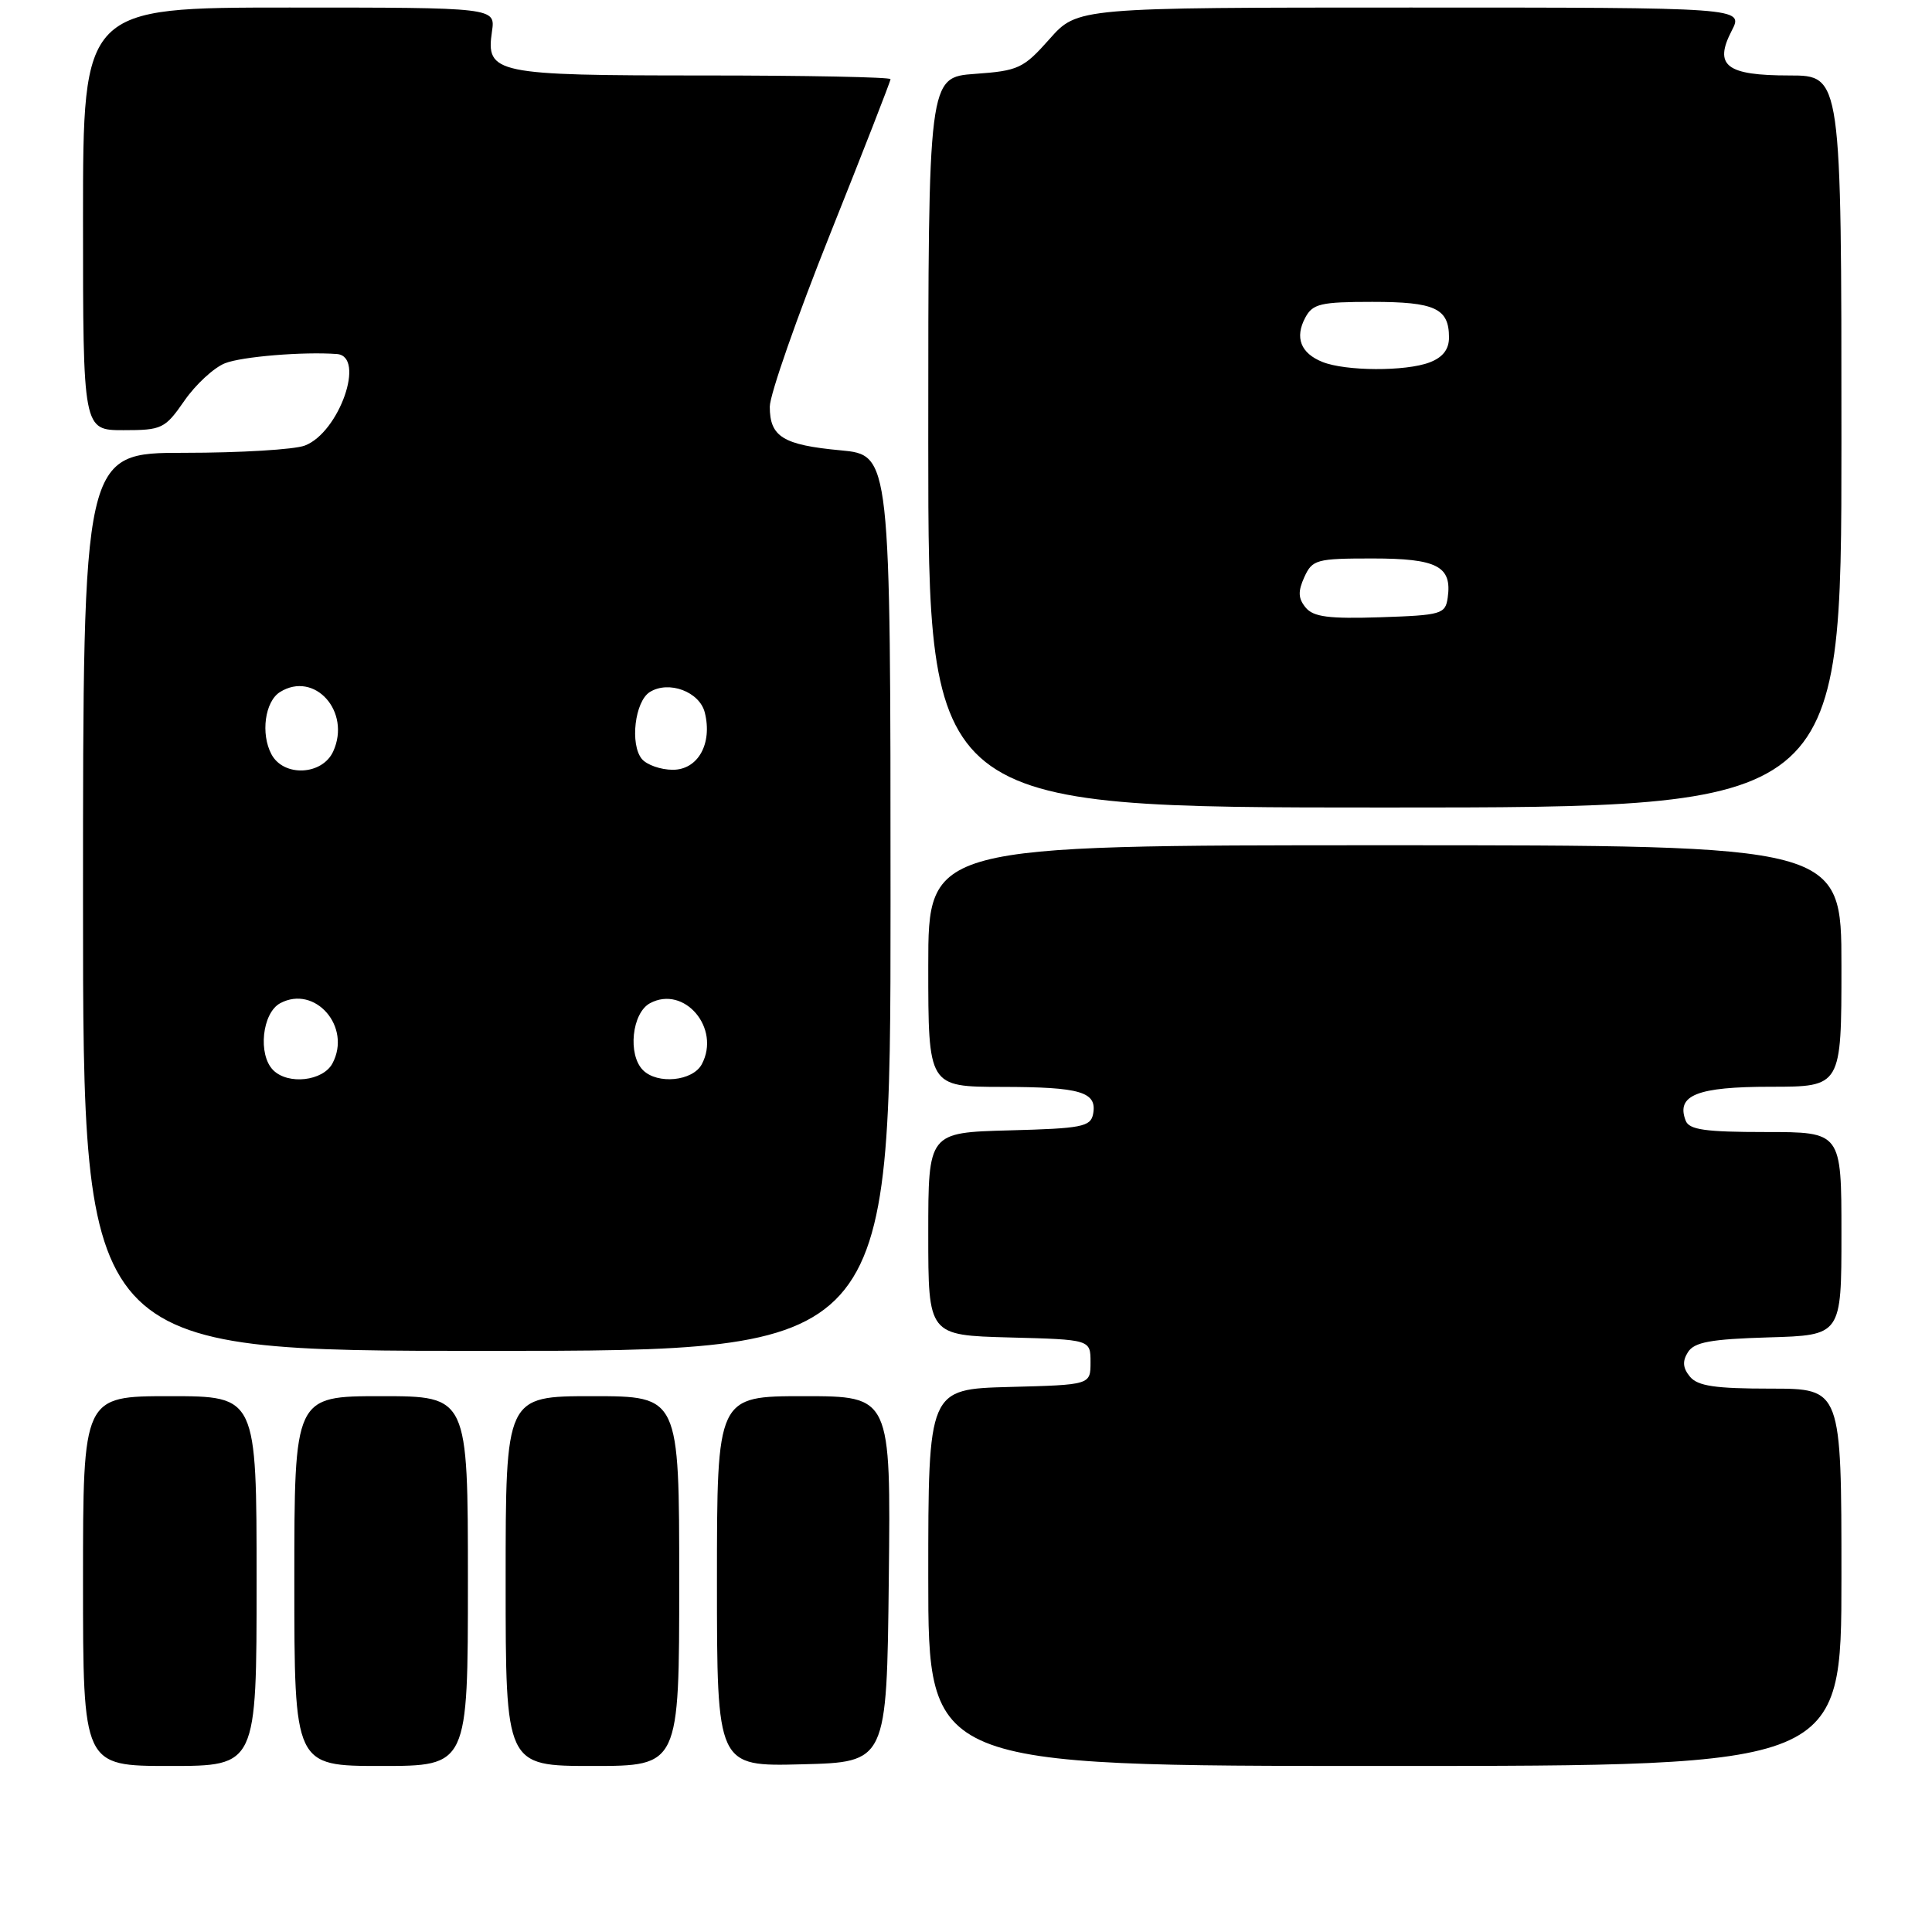 <?xml version="1.0" encoding="UTF-8" standalone="no"?>
<!DOCTYPE svg PUBLIC "-//W3C//DTD SVG 1.1//EN" "http://www.w3.org/Graphics/SVG/1.1/DTD/svg11.dtd" >
<svg xmlns="http://www.w3.org/2000/svg" xmlns:xlink="http://www.w3.org/1999/xlink" version="1.1" viewBox="0 0 256 256">
 <g >
 <path fill="currentColor"
d=" M 34.00 209.50 C 34.00 185.00 34.00 185.00 22.50 185.00 C 11.00 185.00 11.00 185.00 11.00 209.50 C 11.00 234.00 11.00 234.00 22.50 234.00 C 34.00 234.00 34.00 234.00 34.00 209.50 Z  M 62.00 209.50 C 62.00 185.00 62.00 185.00 50.50 185.00 C 39.00 185.00 39.00 185.00 39.00 209.50 C 39.00 234.00 39.00 234.00 50.50 234.00 C 62.00 234.00 62.00 234.00 62.00 209.50 Z  M 90.00 209.50 C 90.00 185.00 90.00 185.00 78.50 185.00 C 67.00 185.00 67.00 185.00 67.00 209.50 C 67.00 234.00 67.00 234.00 78.50 234.00 C 90.00 234.00 90.00 234.00 90.00 209.50 Z  M 117.77 209.25 C 118.04 185.00 118.04 185.00 106.52 185.00 C 95.00 185.00 95.00 185.00 95.00 209.53 C 95.00 234.07 95.00 234.07 106.25 233.78 C 117.50 233.50 117.50 233.50 117.77 209.25 Z  M 244.00 209.00 C 244.00 184.00 244.00 184.00 234.62 184.00 C 227.29 184.00 224.96 183.66 223.93 182.42 C 222.98 181.27 222.90 180.37 223.66 179.17 C 224.50 177.84 226.65 177.44 234.36 177.21 C 244.00 176.93 244.00 176.93 244.00 163.46 C 244.00 150.00 244.00 150.00 233.97 150.00 C 225.94 150.00 223.82 149.70 223.36 148.49 C 222.06 145.12 224.87 144.00 234.62 144.00 C 244.00 144.00 244.00 144.00 244.00 128.00 C 244.00 112.00 244.00 112.00 183.50 112.00 C 123.00 112.00 123.00 112.00 123.00 128.00 C 123.00 144.00 123.00 144.00 132.75 144.02 C 143.23 144.03 145.40 144.68 144.84 147.62 C 144.51 149.30 143.33 149.53 133.74 149.78 C 123.00 150.07 123.00 150.07 123.00 163.50 C 123.00 176.93 123.00 176.93 133.75 177.22 C 144.50 177.50 144.50 177.50 144.50 180.50 C 144.50 183.50 144.50 183.50 133.75 183.78 C 123.00 184.07 123.00 184.07 123.00 209.03 C 123.00 234.00 123.00 234.00 183.50 234.00 C 244.00 234.00 244.00 234.00 244.00 209.00 Z  M 118.00 119.64 C 118.00 60.29 118.00 60.29 111.38 59.67 C 103.76 58.96 102.00 57.88 102.00 53.89 C 102.00 52.31 105.60 42.01 110.00 31.00 C 114.40 19.99 118.00 10.76 118.00 10.49 C 118.00 10.22 106.84 10.00 93.19 10.00 C 65.52 10.00 64.37 9.76 65.19 4.16 C 65.65 1.00 65.65 1.00 38.33 1.00 C 11.00 1.00 11.00 1.00 11.00 29.00 C 11.00 57.00 11.00 57.00 16.36 57.00 C 21.47 57.00 21.86 56.81 24.44 53.09 C 25.93 50.94 28.35 48.71 29.82 48.13 C 32.05 47.25 40.20 46.58 44.64 46.91 C 48.49 47.20 44.95 57.31 40.39 59.04 C 39.01 59.57 31.82 60.00 24.43 60.00 C 11.00 60.00 11.00 60.00 11.00 119.50 C 11.00 179.00 11.00 179.00 64.50 179.00 C 118.00 179.00 118.00 179.00 118.00 119.64 Z  M 244.00 58.50 C 244.00 10.00 244.00 10.00 237.12 10.00 C 228.73 10.00 227.06 8.71 229.46 4.07 C 231.05 1.00 231.05 1.00 186.91 1.00 C 142.77 1.00 142.77 1.00 139.07 5.17 C 135.61 9.07 134.95 9.38 129.18 9.79 C 123.00 10.24 123.00 10.24 123.00 58.62 C 123.00 107.00 123.00 107.00 183.50 107.00 C 244.00 107.00 244.00 107.00 244.00 58.50 Z  M 36.20 141.80 C 34.15 139.75 34.73 134.22 37.13 132.93 C 41.75 130.46 46.63 136.08 44.05 140.91 C 42.80 143.25 38.18 143.78 36.20 141.80 Z  M 85.20 141.80 C 83.15 139.75 83.73 134.22 86.13 132.93 C 90.67 130.50 95.54 136.25 92.99 141.02 C 91.79 143.26 87.12 143.72 85.20 141.80 Z  M 35.97 99.95 C 34.52 97.24 35.10 92.95 37.10 91.70 C 41.67 88.84 46.56 94.29 44.15 99.57 C 42.70 102.74 37.59 102.98 35.97 99.95 Z  M 85.05 100.57 C 83.45 98.63 84.12 92.94 86.10 91.70 C 88.61 90.13 92.70 91.65 93.39 94.42 C 94.42 98.54 92.49 102.00 89.15 102.00 C 87.55 102.00 85.71 101.35 85.05 100.57 Z  M 173.01 80.51 C 172.01 79.30 171.97 78.37 172.83 76.47 C 173.89 74.15 174.43 74.00 181.86 74.00 C 190.43 74.00 192.42 75.03 191.83 79.19 C 191.52 81.37 191.02 81.52 182.90 81.79 C 176.07 82.01 174.04 81.75 173.01 80.51 Z  M 175.23 47.96 C 172.34 46.80 171.54 44.73 172.96 42.08 C 173.94 40.25 175.00 40.00 181.84 40.00 C 190.15 40.00 192.00 40.86 192.00 44.72 C 192.00 46.30 191.17 47.36 189.43 48.02 C 186.27 49.23 178.29 49.19 175.23 47.96 Z "/>
</g>
</svg>